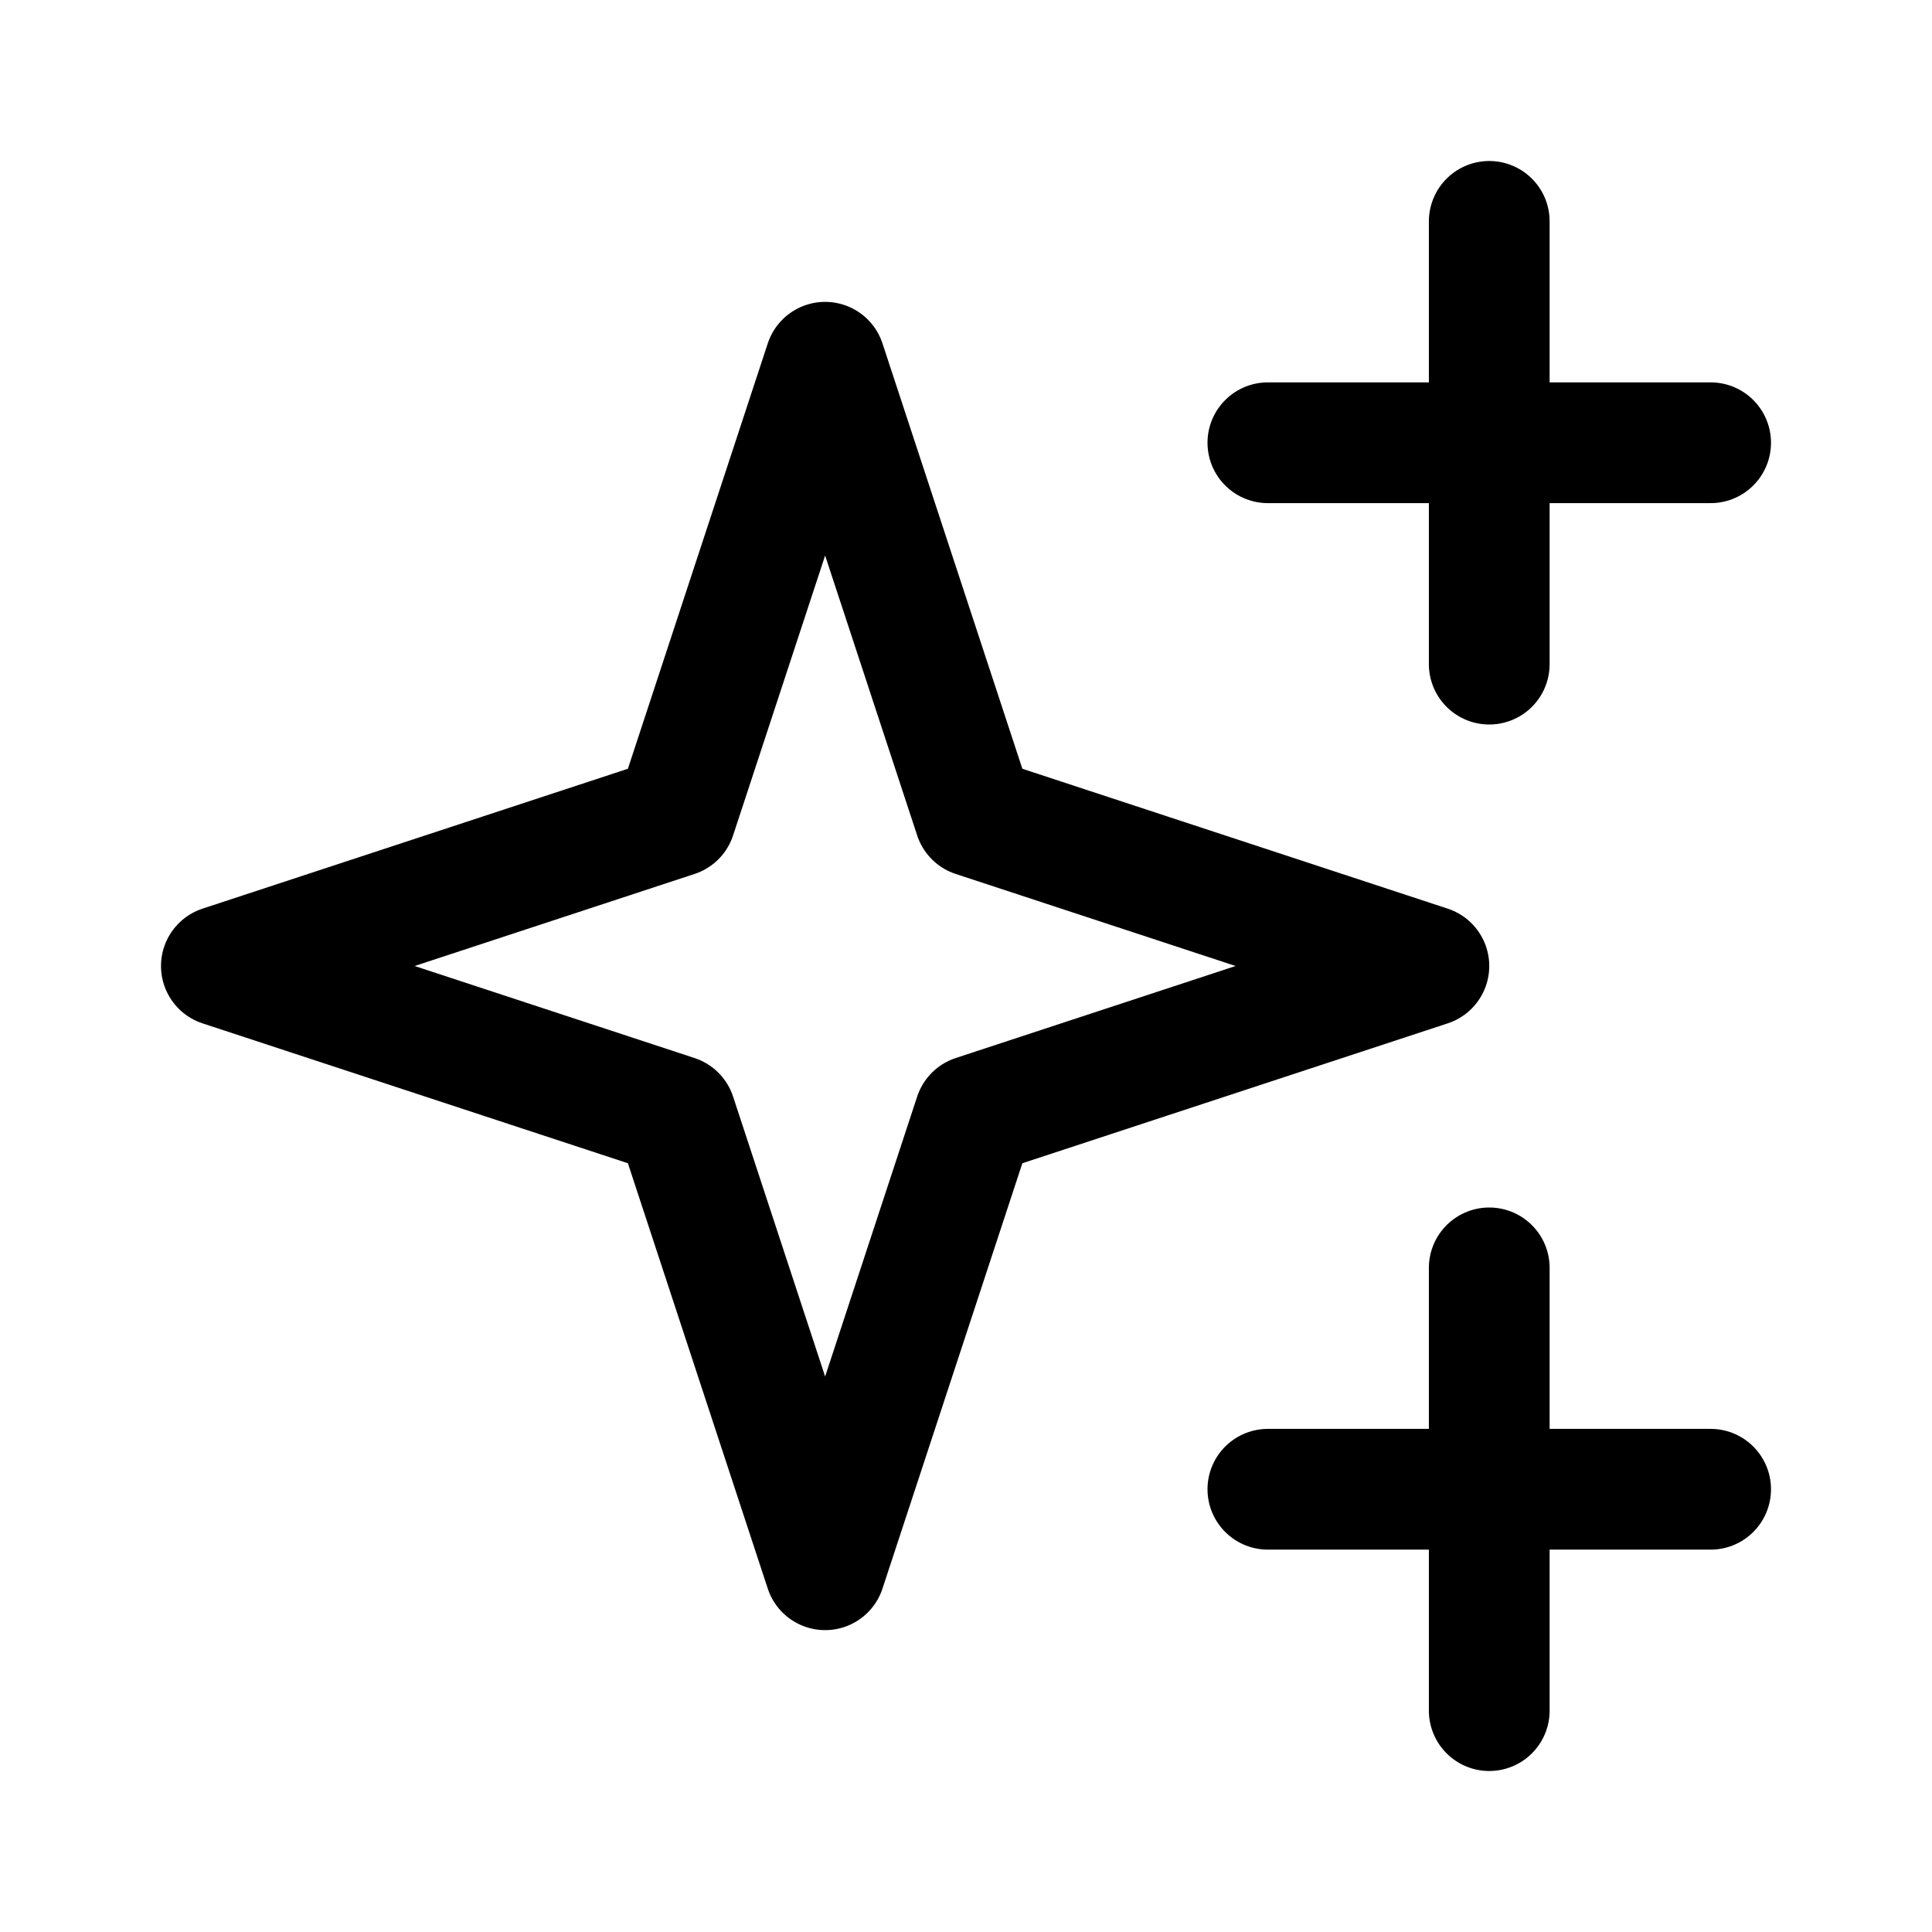 <svg width="24" height="24" viewBox="0 0 24 24" fill="none" xmlns="http://www.w3.org/2000/svg">
<path d="M10.25 4.5L12.106 10.144L17.75 12L12.106 13.856L10.25 19.5L8.394 13.856L2.75 12L8.394 10.144L10.25 4.5Z" stroke="black" stroke-width="1.5" stroke-linejoin="round"/>
<path d="M18.5 2.75V8.25" stroke="black" stroke-width="1.5" stroke-linecap="round"/>
<path d="M15.75 5.5H21.25" stroke="black" stroke-width="1.5" stroke-linecap="round"/>
<path d="M18.5 15.75L18.5 21.25" stroke="black" stroke-width="1.5" stroke-linecap="round"/>
<path d="M15.75 18.5H21.25" stroke="black" stroke-width="1.5" stroke-linecap="round"/>
</svg>
